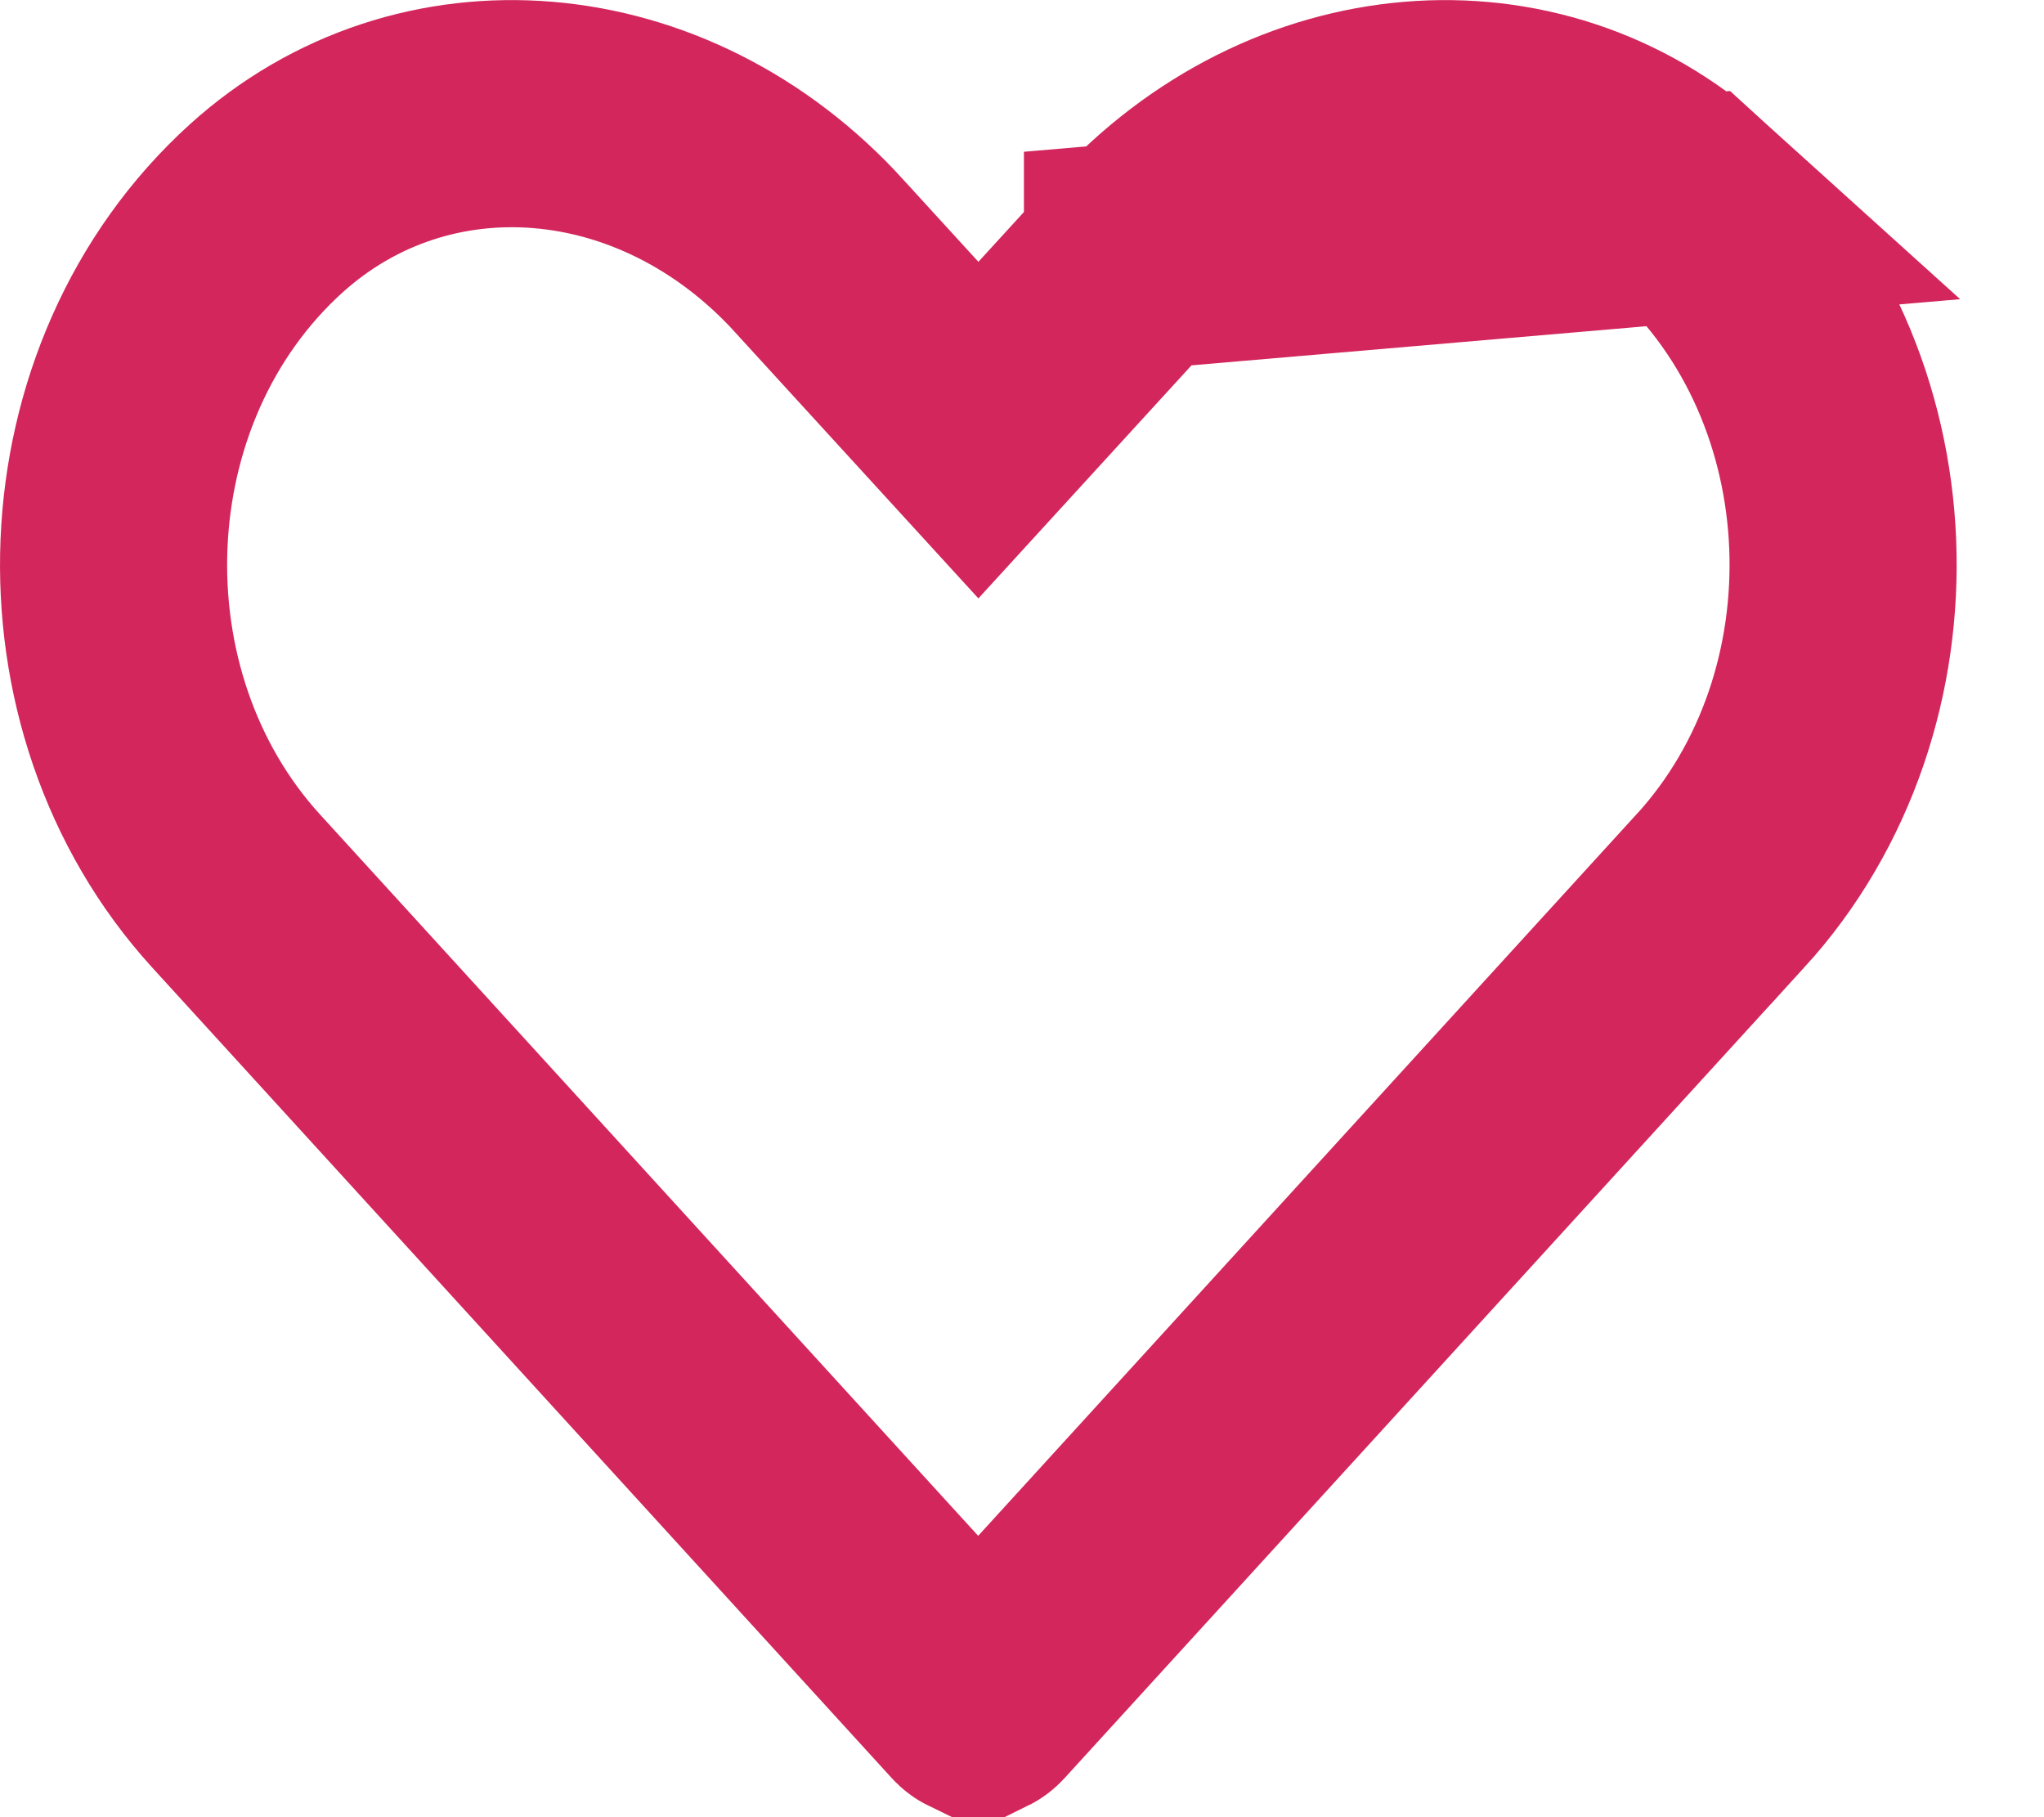 <svg width="18" height="16" viewBox="0 0 18 16" fill="none" xmlns="http://www.w3.org/2000/svg">
<path d="M10.017 2.254L10.017 2.255L9.354 2.98L8.616 3.787L7.878 2.98L7.215 2.255L7.214 2.253C5.845 0.752 3.727 0.585 2.344 1.835C0.651 3.369 0.552 6.17 2.079 7.845L8.59 14.98C8.59 14.98 8.59 14.98 8.59 14.98C8.604 14.995 8.612 14.999 8.614 15C8.614 15 8.614 15 8.614 15C8.614 15 8.614 15 8.614 15C8.616 14.999 8.624 14.995 8.638 14.98C8.638 14.98 8.638 14.98 8.638 14.98C8.638 14.98 8.638 14.98 8.638 14.98L15.149 7.845L15.15 7.845C16.68 6.169 16.58 3.369 14.887 1.835L10.017 2.254ZM10.017 2.254C11.389 0.752 13.505 0.585 14.887 1.835L10.017 2.254Z" stroke="#D3265C" stroke-width="2"/>
</svg>
